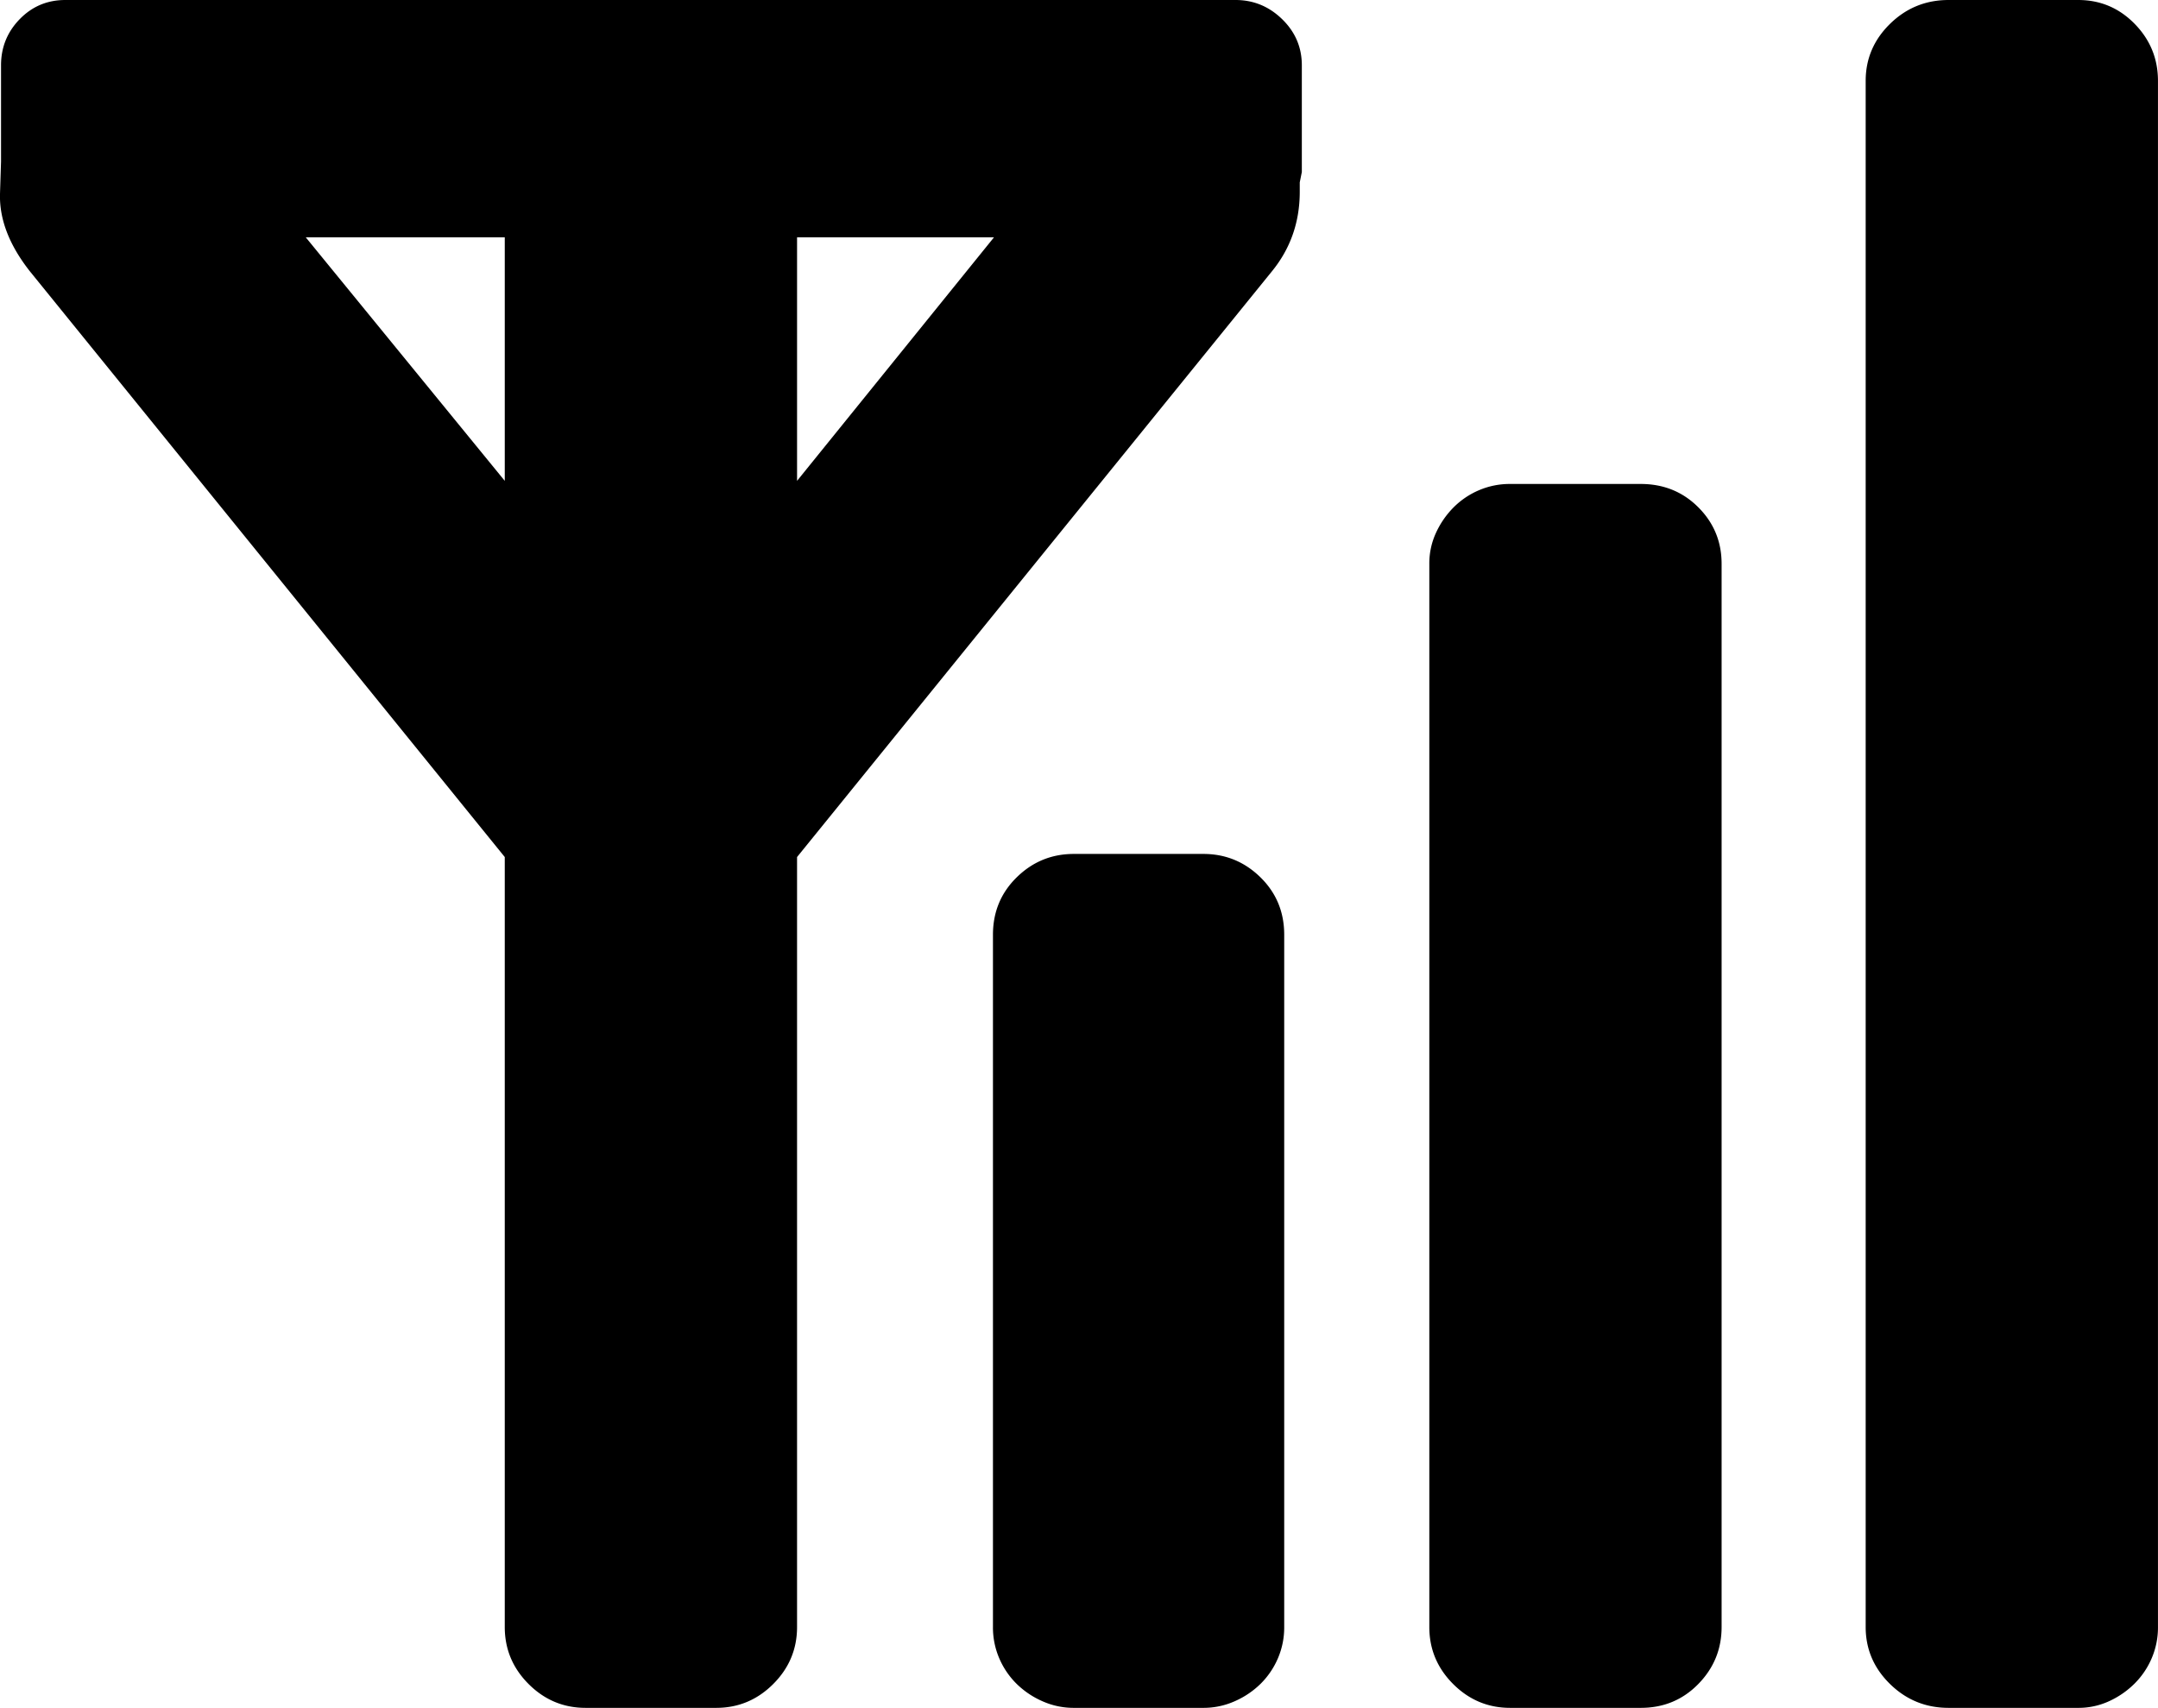 <svg viewBox="0 0 2082.03 1648" xmlns="http://www.w3.org/2000/svg"><path d="m769 464 190-235h-190zm-474-235 192 235v-235zm741 595h125q32 0 55 22.5t23 55.5v668a75.32 75.32 0 0 1 -6 30 77.45 77.45 0 0 1 -16.5 24.5 82.81 82.81 0 0 1 -25 17 73.75 73.75 0 0 1 -30.5 6.5h-125a73.82 73.82 0 0 1 -30.5-6.5 82.93 82.93 0 0 1 -25-17 77.45 77.45 0 0 1 -16.5-24.5 75.32 75.32 0 0 1 -6-30v-668q0-33 23-55.5t55-22.5zm421-357h126q33 0 55.5 22.5t22.5 54.5v1026q0 32-22.5 55t-55.5 23h-126q-32 0-55-23t-23-55v-1026a70.4 70.4 0 0 1 6.5-30 85 85 0 0 1 17-24.5 77.45 77.45 0 0 1 24.5-16.5 75.39 75.39 0 0 1 30-6zm423-467h125q32 0 54.5 23t22.5 55v1492a75.32 75.32 0 0 1 -6 30 77.45 77.45 0 0 1 -16.5 24.5 84.68 84.68 0 0 1 -24.5 17 70.4 70.4 0 0 1 -30 6.5h-125q-33 0-56.5-23t-23.5-55v-1492q0-32 23.5-55t56.5-23zm-1817 0h1129q26 0 45 18.5t19 44.5v103l-2 10v9q0 44-27 77l-458 565v743q0 32-23 55t-55 23h-126q-32 0-55-23t-23-55v-743l-458-565q-30-38-29-75l1-31v-93q0-26 18-44.5t44-18.5z"/></svg>